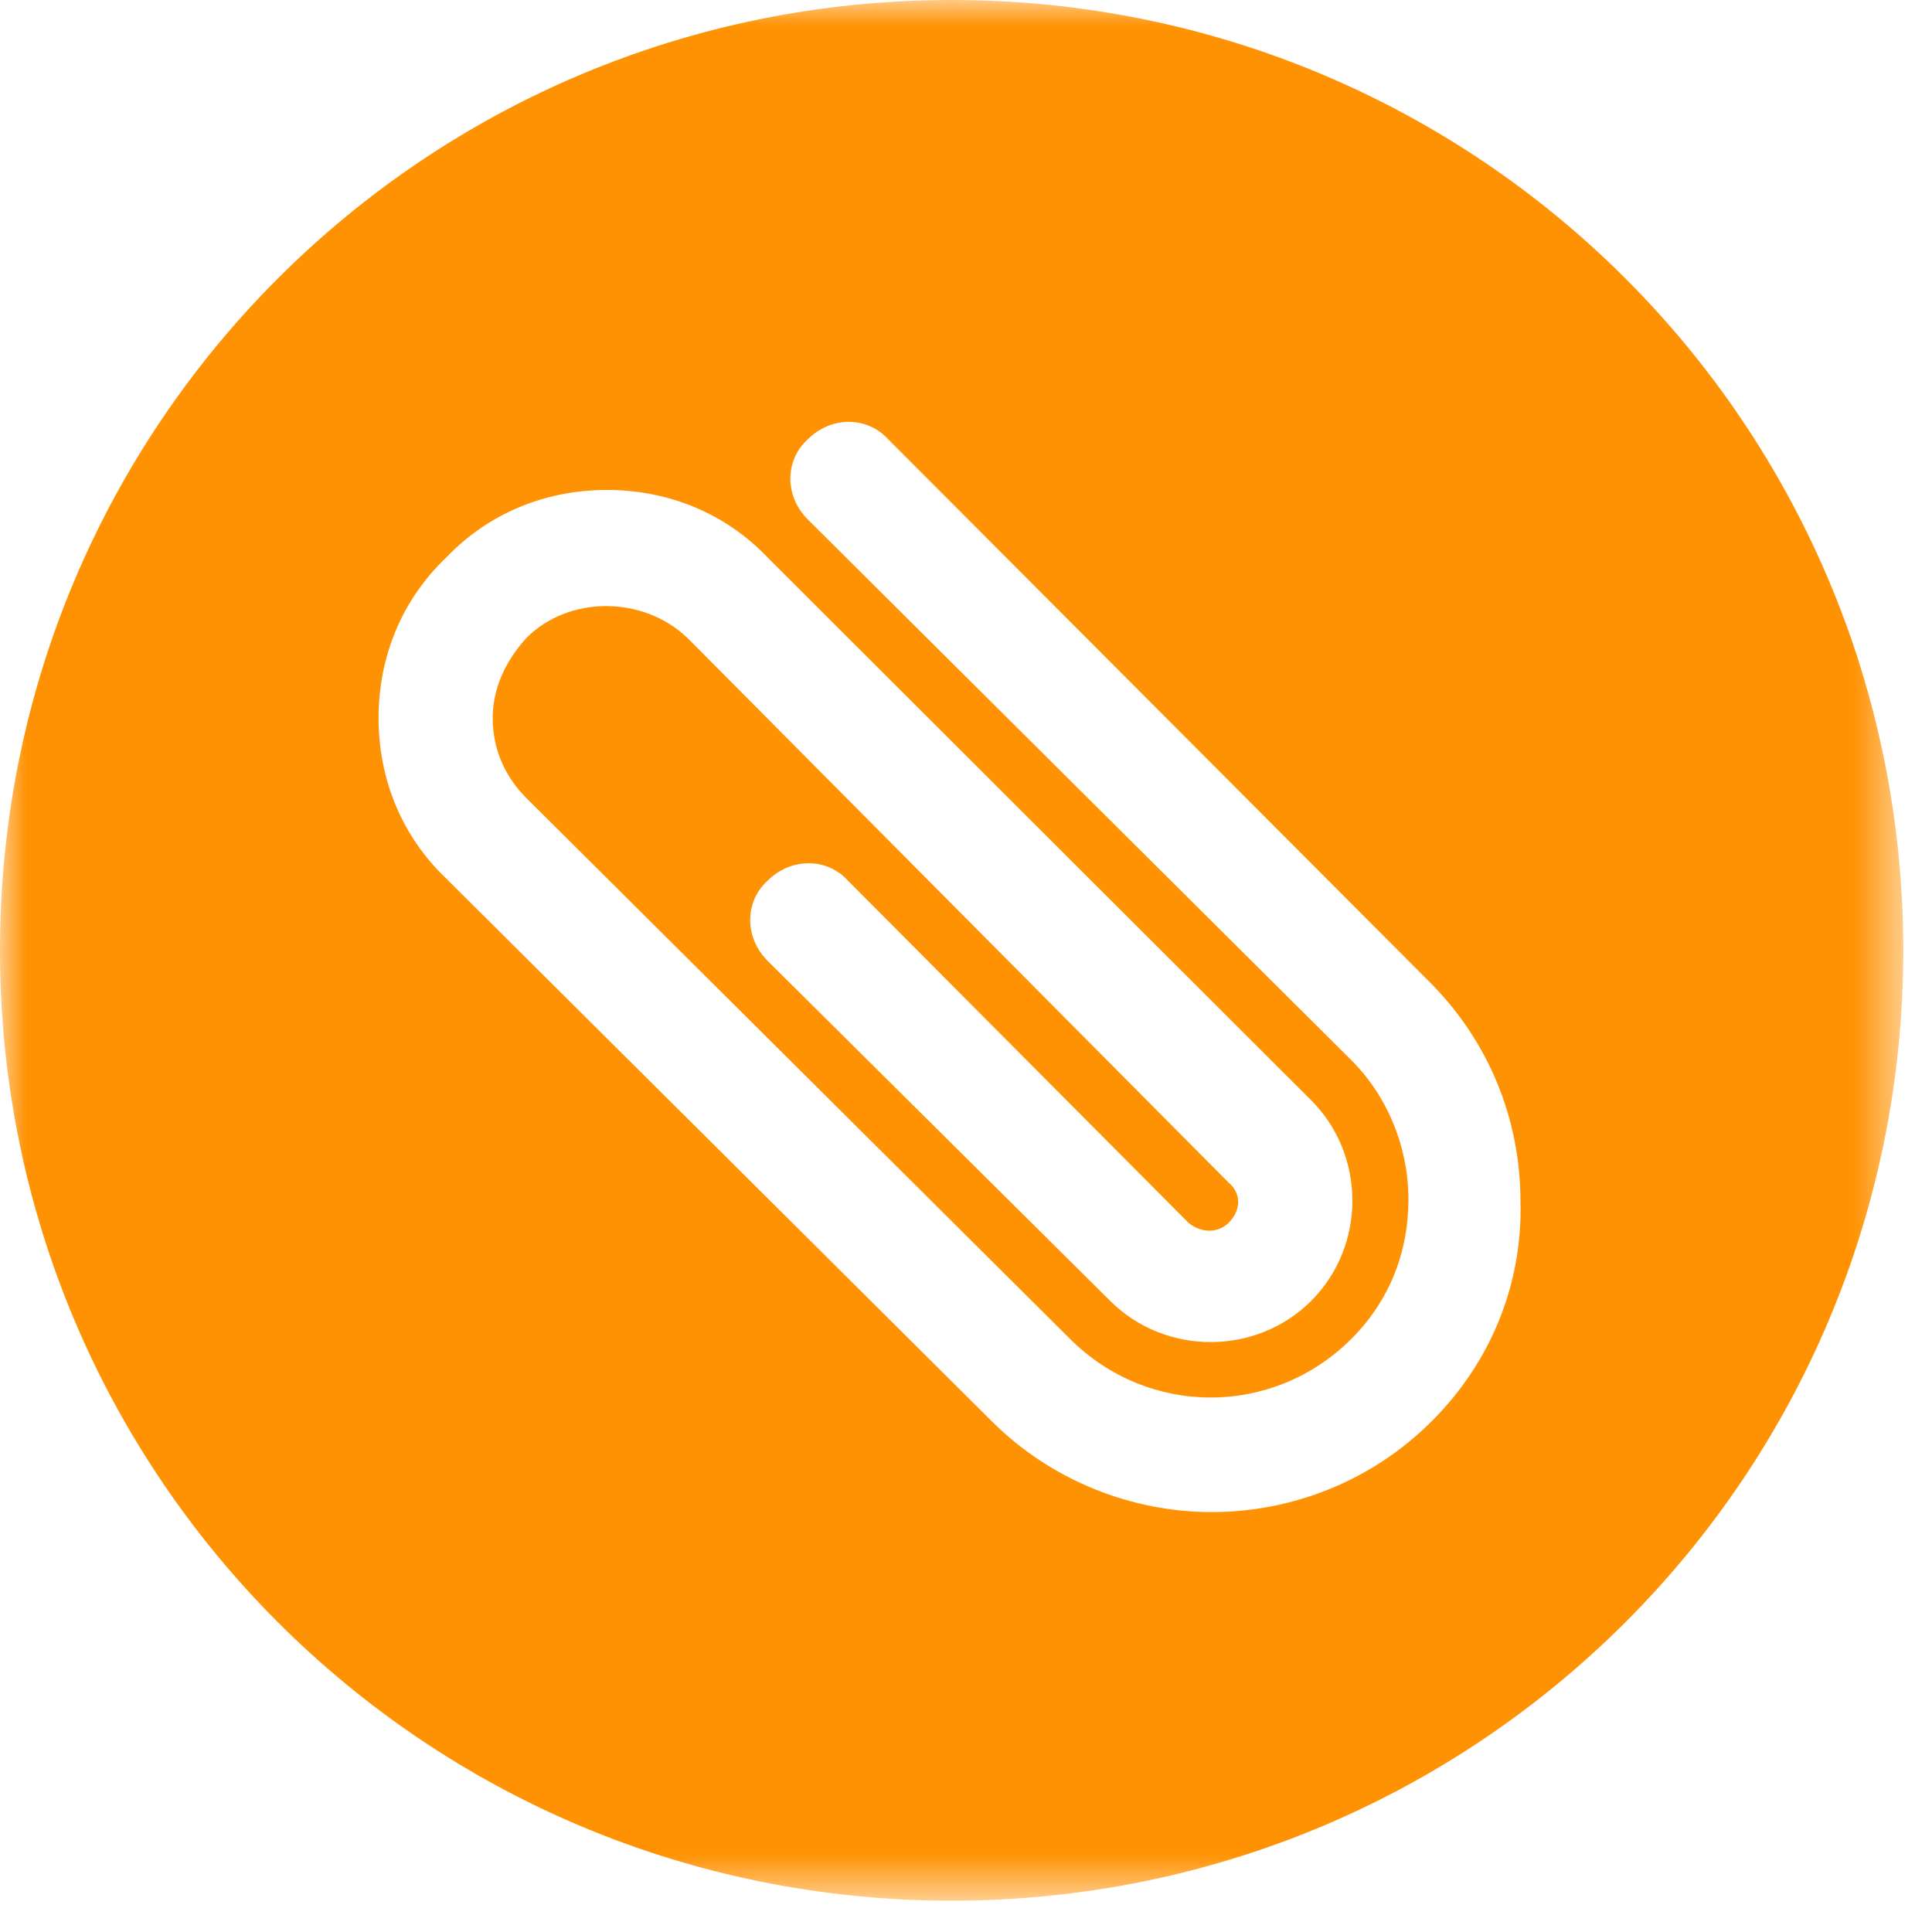 <svg width="37" height="37" viewBox="0 0 37 37" fill="none" xmlns="http://www.w3.org/2000/svg">
<mask id="mask0_155_50" style="mask-type:luminance" maskUnits="userSpaceOnUse" x="0" y="0" width="37" height="37">
<path d="M0 0H36.45V36.4H0V0Z" fill="white"/>
</mask>
<g mask="url(#mask0_155_50)">
<path d="M18.225 0C8.14 0 0 8.129 0 18.2C0 28.271 8.14 36.4 18.225 36.4C28.31 36.4 36.45 28.271 36.45 18.2C36.45 8.129 28.31 0 18.225 0ZM27.418 27.219C26.244 28.392 24.705 28.958 23.207 28.958C21.668 28.958 20.129 28.352 18.994 27.219L8.546 16.825C7.695 16.016 7.25 14.924 7.25 13.751C7.25 12.578 7.695 11.486 8.546 10.677C9.356 9.828 10.449 9.383 11.623 9.383C12.798 9.383 13.892 9.828 14.701 10.677L25.11 21.071C26.163 22.123 26.163 23.862 25.11 24.914C24.057 25.965 22.315 25.965 21.262 24.914L14.701 18.402C14.256 17.957 14.256 17.27 14.701 16.866C15.147 16.421 15.836 16.421 16.24 16.866L22.761 23.418C23.004 23.619 23.328 23.619 23.53 23.418C23.773 23.175 23.773 22.851 23.53 22.649L13.162 12.214C12.312 11.405 10.895 11.405 10.085 12.214C9.679 12.659 9.436 13.185 9.436 13.751C9.436 14.358 9.679 14.884 10.085 15.288L20.493 25.642C21.992 27.138 24.381 27.138 25.879 25.642C26.608 24.914 26.973 23.984 26.973 22.973C26.973 21.961 26.568 20.991 25.879 20.303L15.471 9.949C15.025 9.505 15.025 8.817 15.471 8.412C15.917 7.968 16.605 7.968 17.01 8.412L27.378 18.806C28.512 19.939 29.119 21.436 29.119 23.013C29.16 24.59 28.553 26.087 27.418 27.219Z" fill="#FF9203"/>
</g>
</svg>

